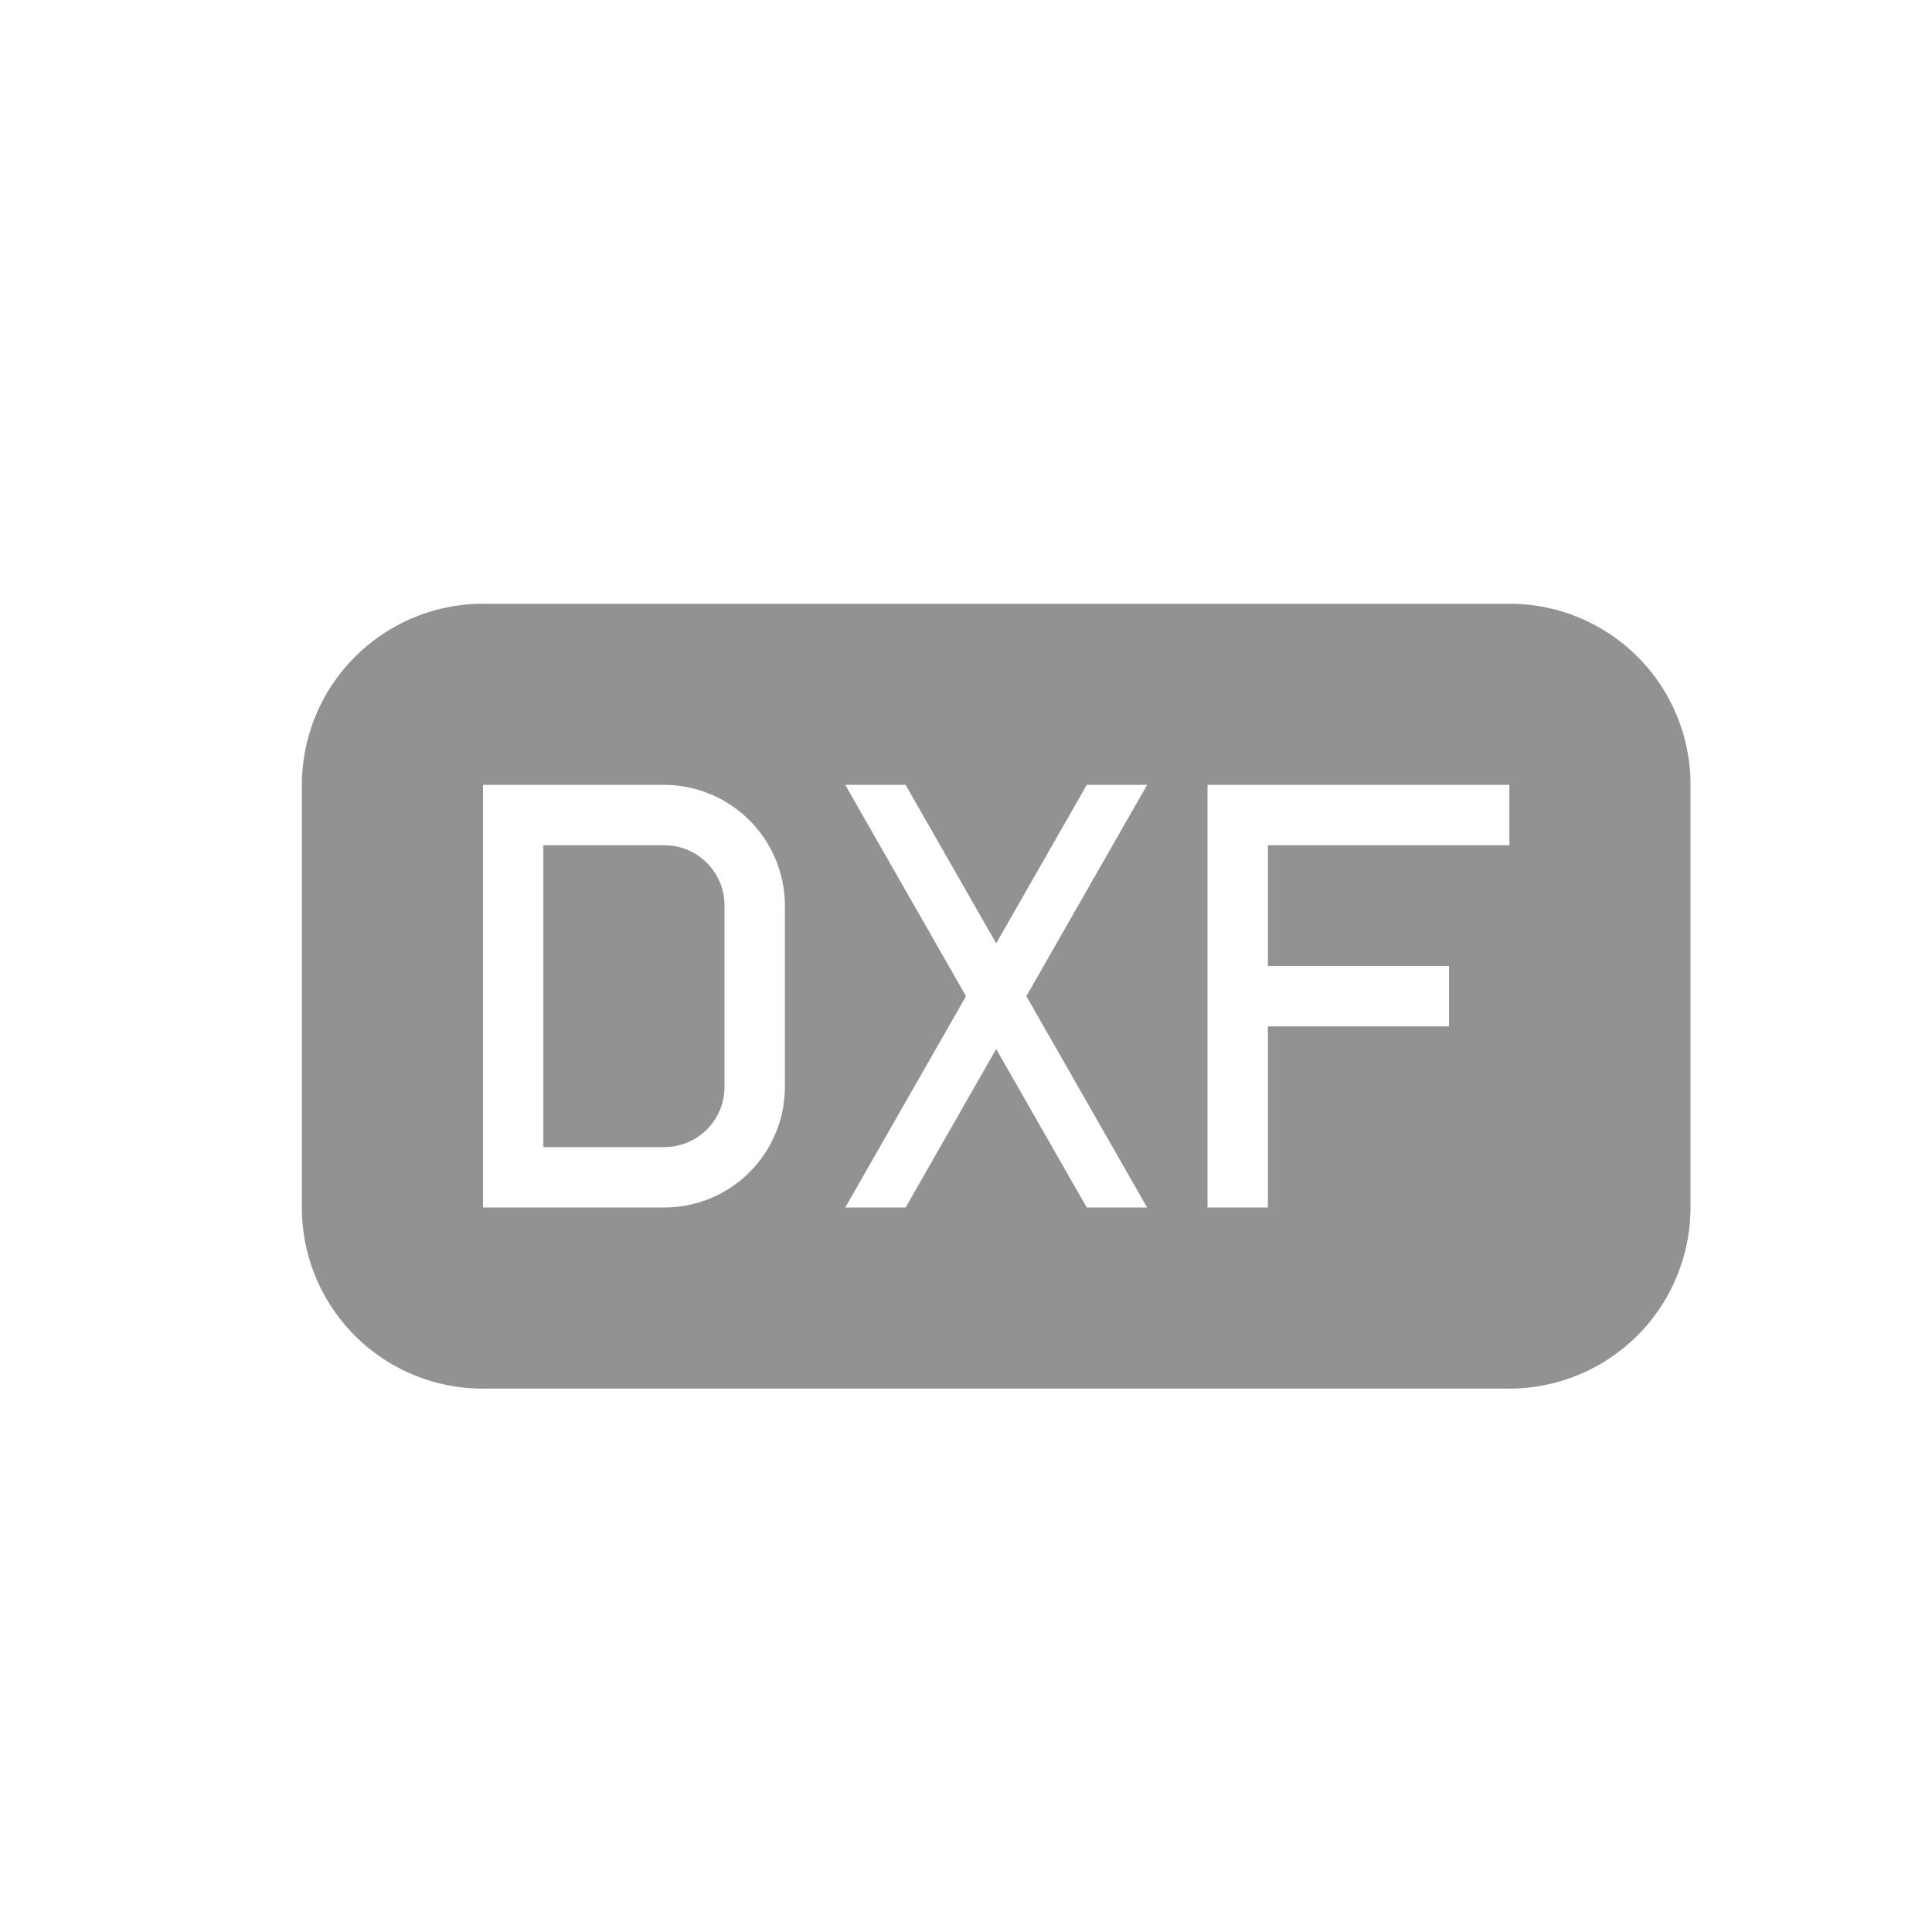 <svg width="32" height="32" viewBox="0 0 32 32" xmlns="http://www.w3.org/2000/svg"><path d="M8.007 10A3.003 3.003 0 0 0 5 12.999V20A2.996 2.996 0 0 0 8.007 23h16.986A3.003 3.003 0 0 0 28 20.001V13A2.996 2.996 0 0 0 24.993 10H8.007zM16 16.5L14 13h1l1.5 2.625L18 13h1l-2 3.5 2 3.5h-1l-1.5-2.625L15 20h-1l2-3.5zM8 13v7h2.995A1.998 1.998 0 0 0 13 17.994v-2.988A2.003 2.003 0 0 0 10.995 13H8zm1 1v5h2.001A.997.997 0 0 0 12 18v-3c0-.552-.443-1-.999-1H9zm12 2v-2h4v-1h-5v7h1v-3h3v-1h-3z" fill="#929292" fill-rule="evenodd"/></svg>
